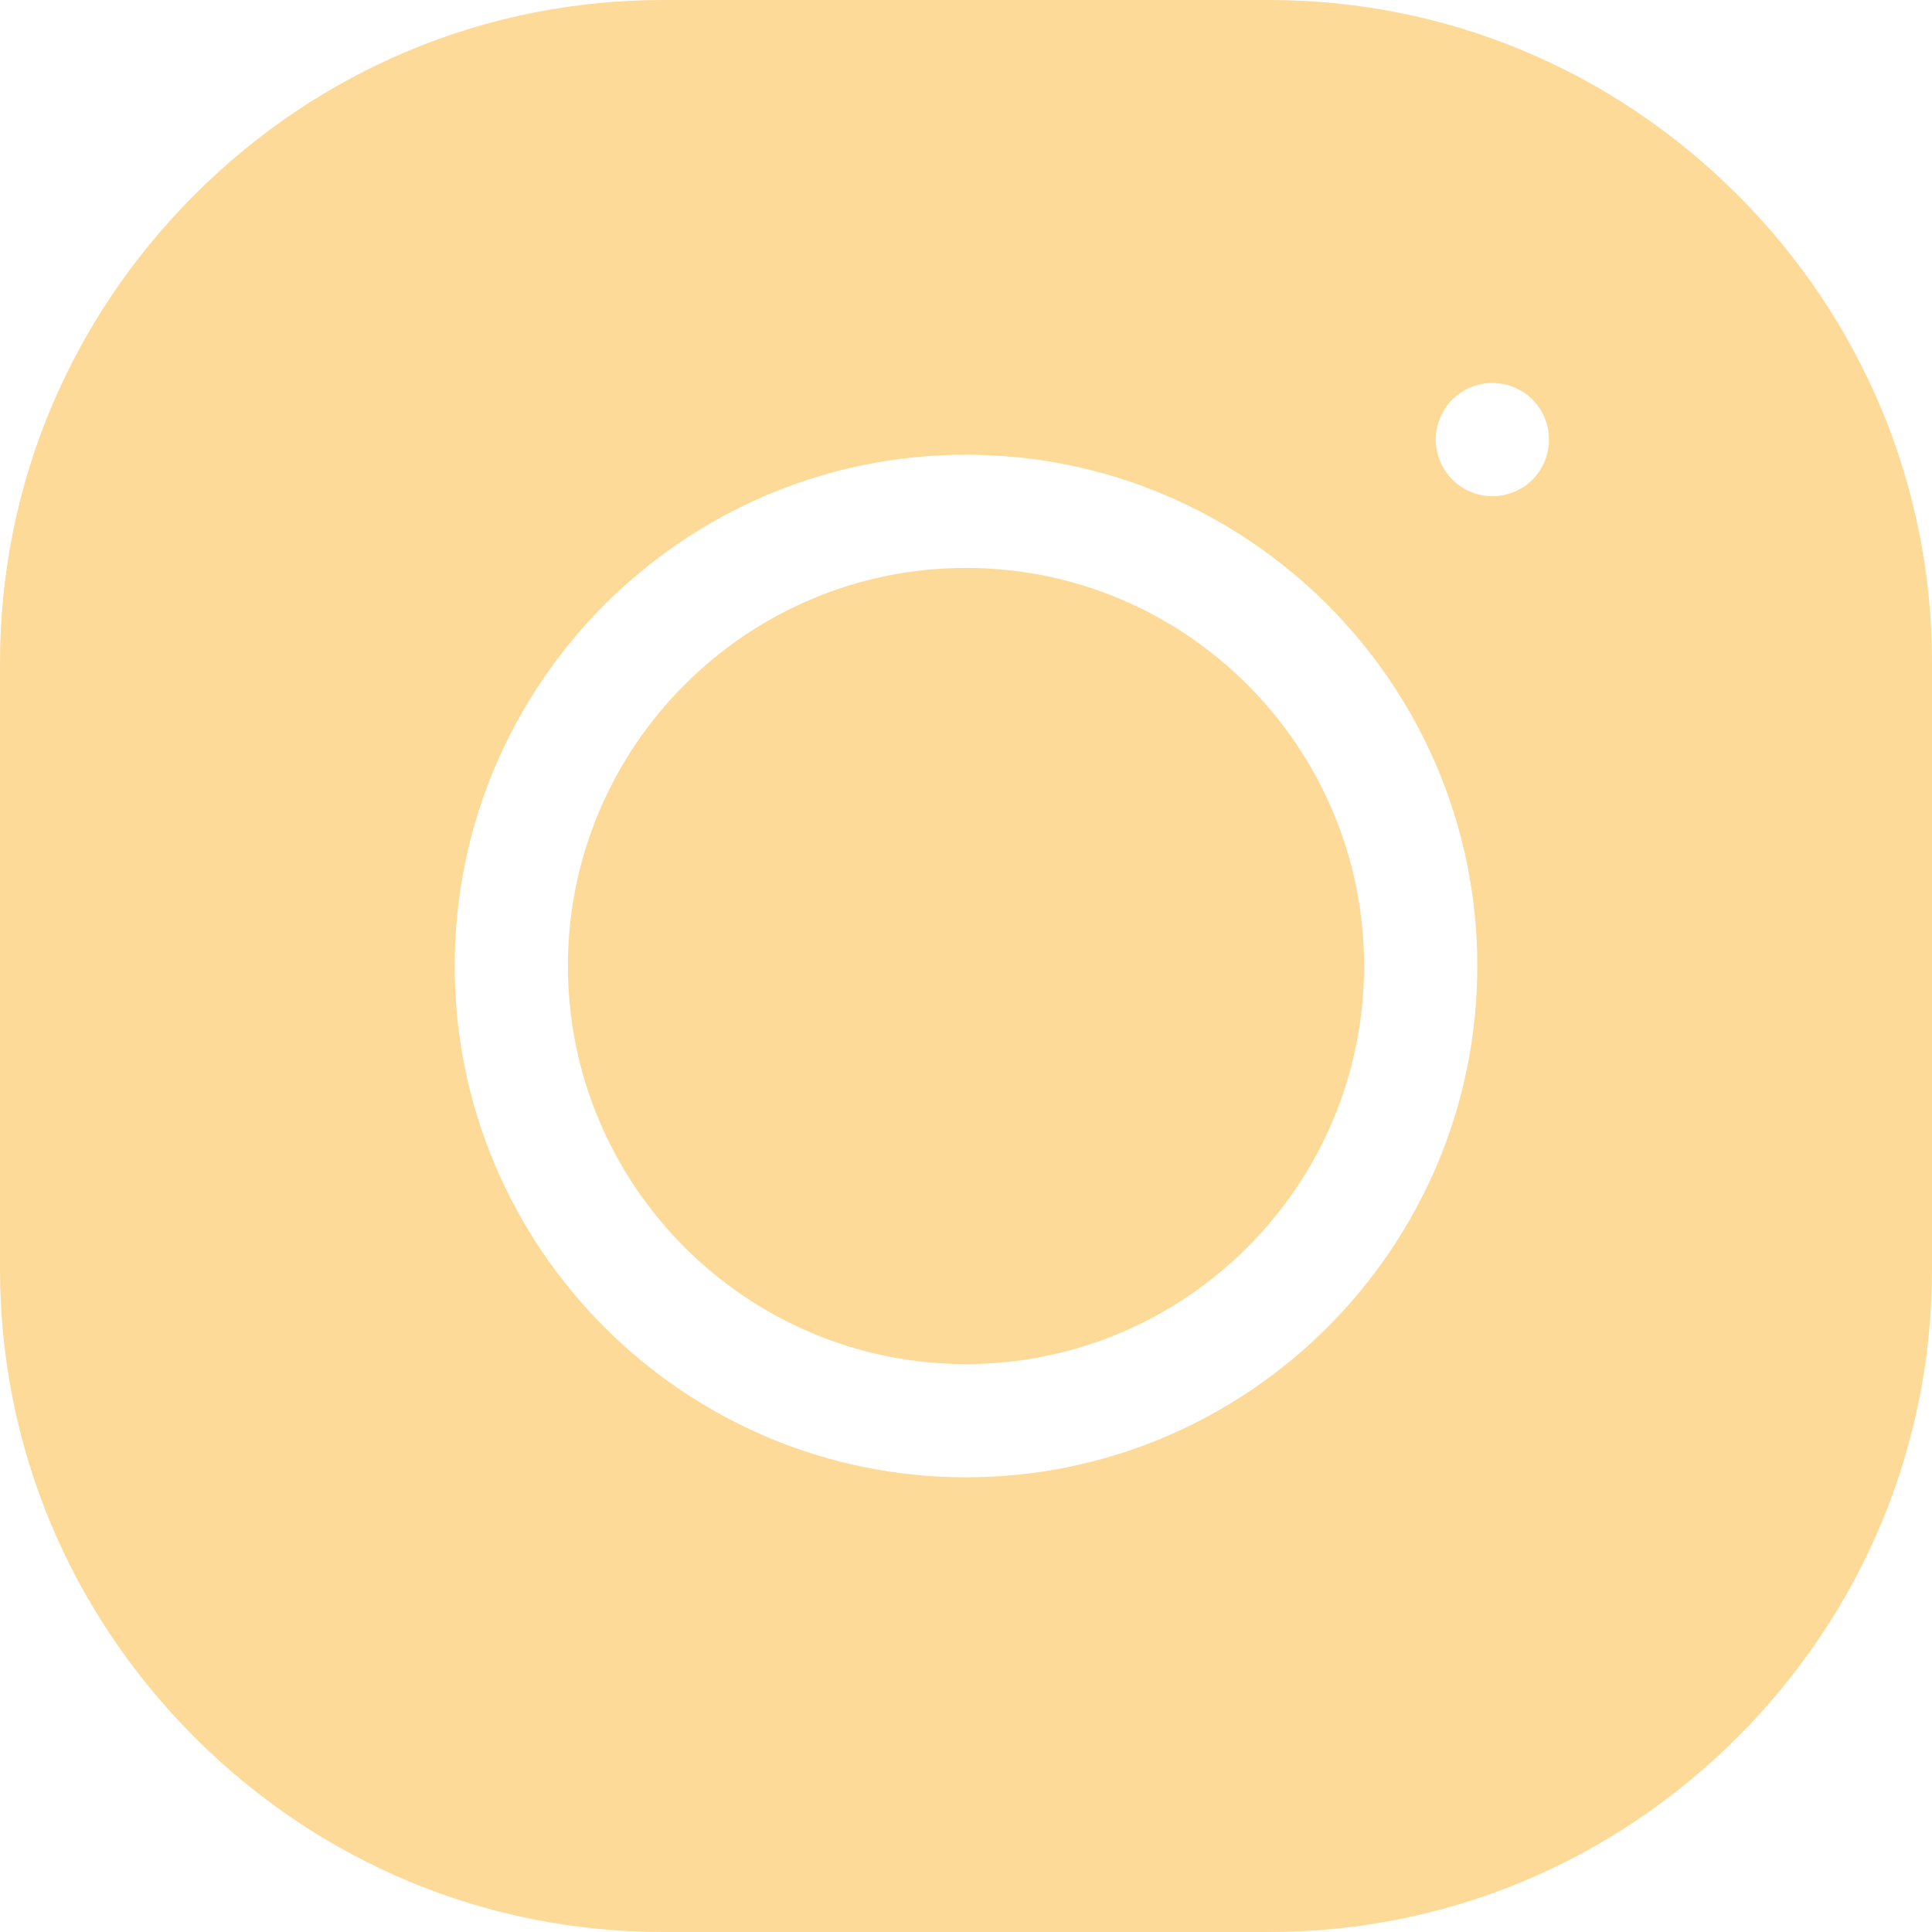 <svg width="20" height="20" viewBox="0 0 20 20" fill="none" xmlns="http://www.w3.org/2000/svg">
<path d="M10 5.879C7.728 5.879 5.879 7.728 5.879 10C5.879 12.272 7.728 14.121 10 14.121C12.272 14.121 14.121 12.272 14.121 10C14.121 7.728 12.273 5.879 10 5.879Z" fill="#FEDA99"/>
<path d="M17.985 2.015C16.685 0.716 14.964 0 13.138 0H6.862C5.036 0 3.315 0.716 2.015 2.015C0.716 3.315 0 5.036 0 6.862V13.138C0 14.964 0.716 16.685 2.015 17.985C3.315 19.284 5.036 20 6.862 20H13.138C14.964 20 16.685 19.284 17.985 17.985C19.284 16.685 20 14.964 20 13.138V6.862C20 5.036 19.284 3.315 17.985 2.015ZM10 15.293C7.081 15.293 4.707 12.918 4.707 10C4.707 7.081 7.081 4.707 10 4.707C12.918 4.707 15.293 7.081 15.293 10C15.293 12.918 12.918 15.293 10 15.293ZM15.864 4.965C15.755 5.074 15.604 5.137 15.449 5.137C15.295 5.137 15.144 5.074 15.035 4.965C14.926 4.856 14.863 4.705 14.863 4.551C14.863 4.396 14.926 4.245 15.035 4.136C15.144 4.027 15.295 3.965 15.449 3.965C15.604 3.965 15.755 4.027 15.864 4.136C15.973 4.245 16.035 4.396 16.035 4.551C16.035 4.705 15.973 4.856 15.864 4.965Z" fill="#FEDA99"/>
</svg>
